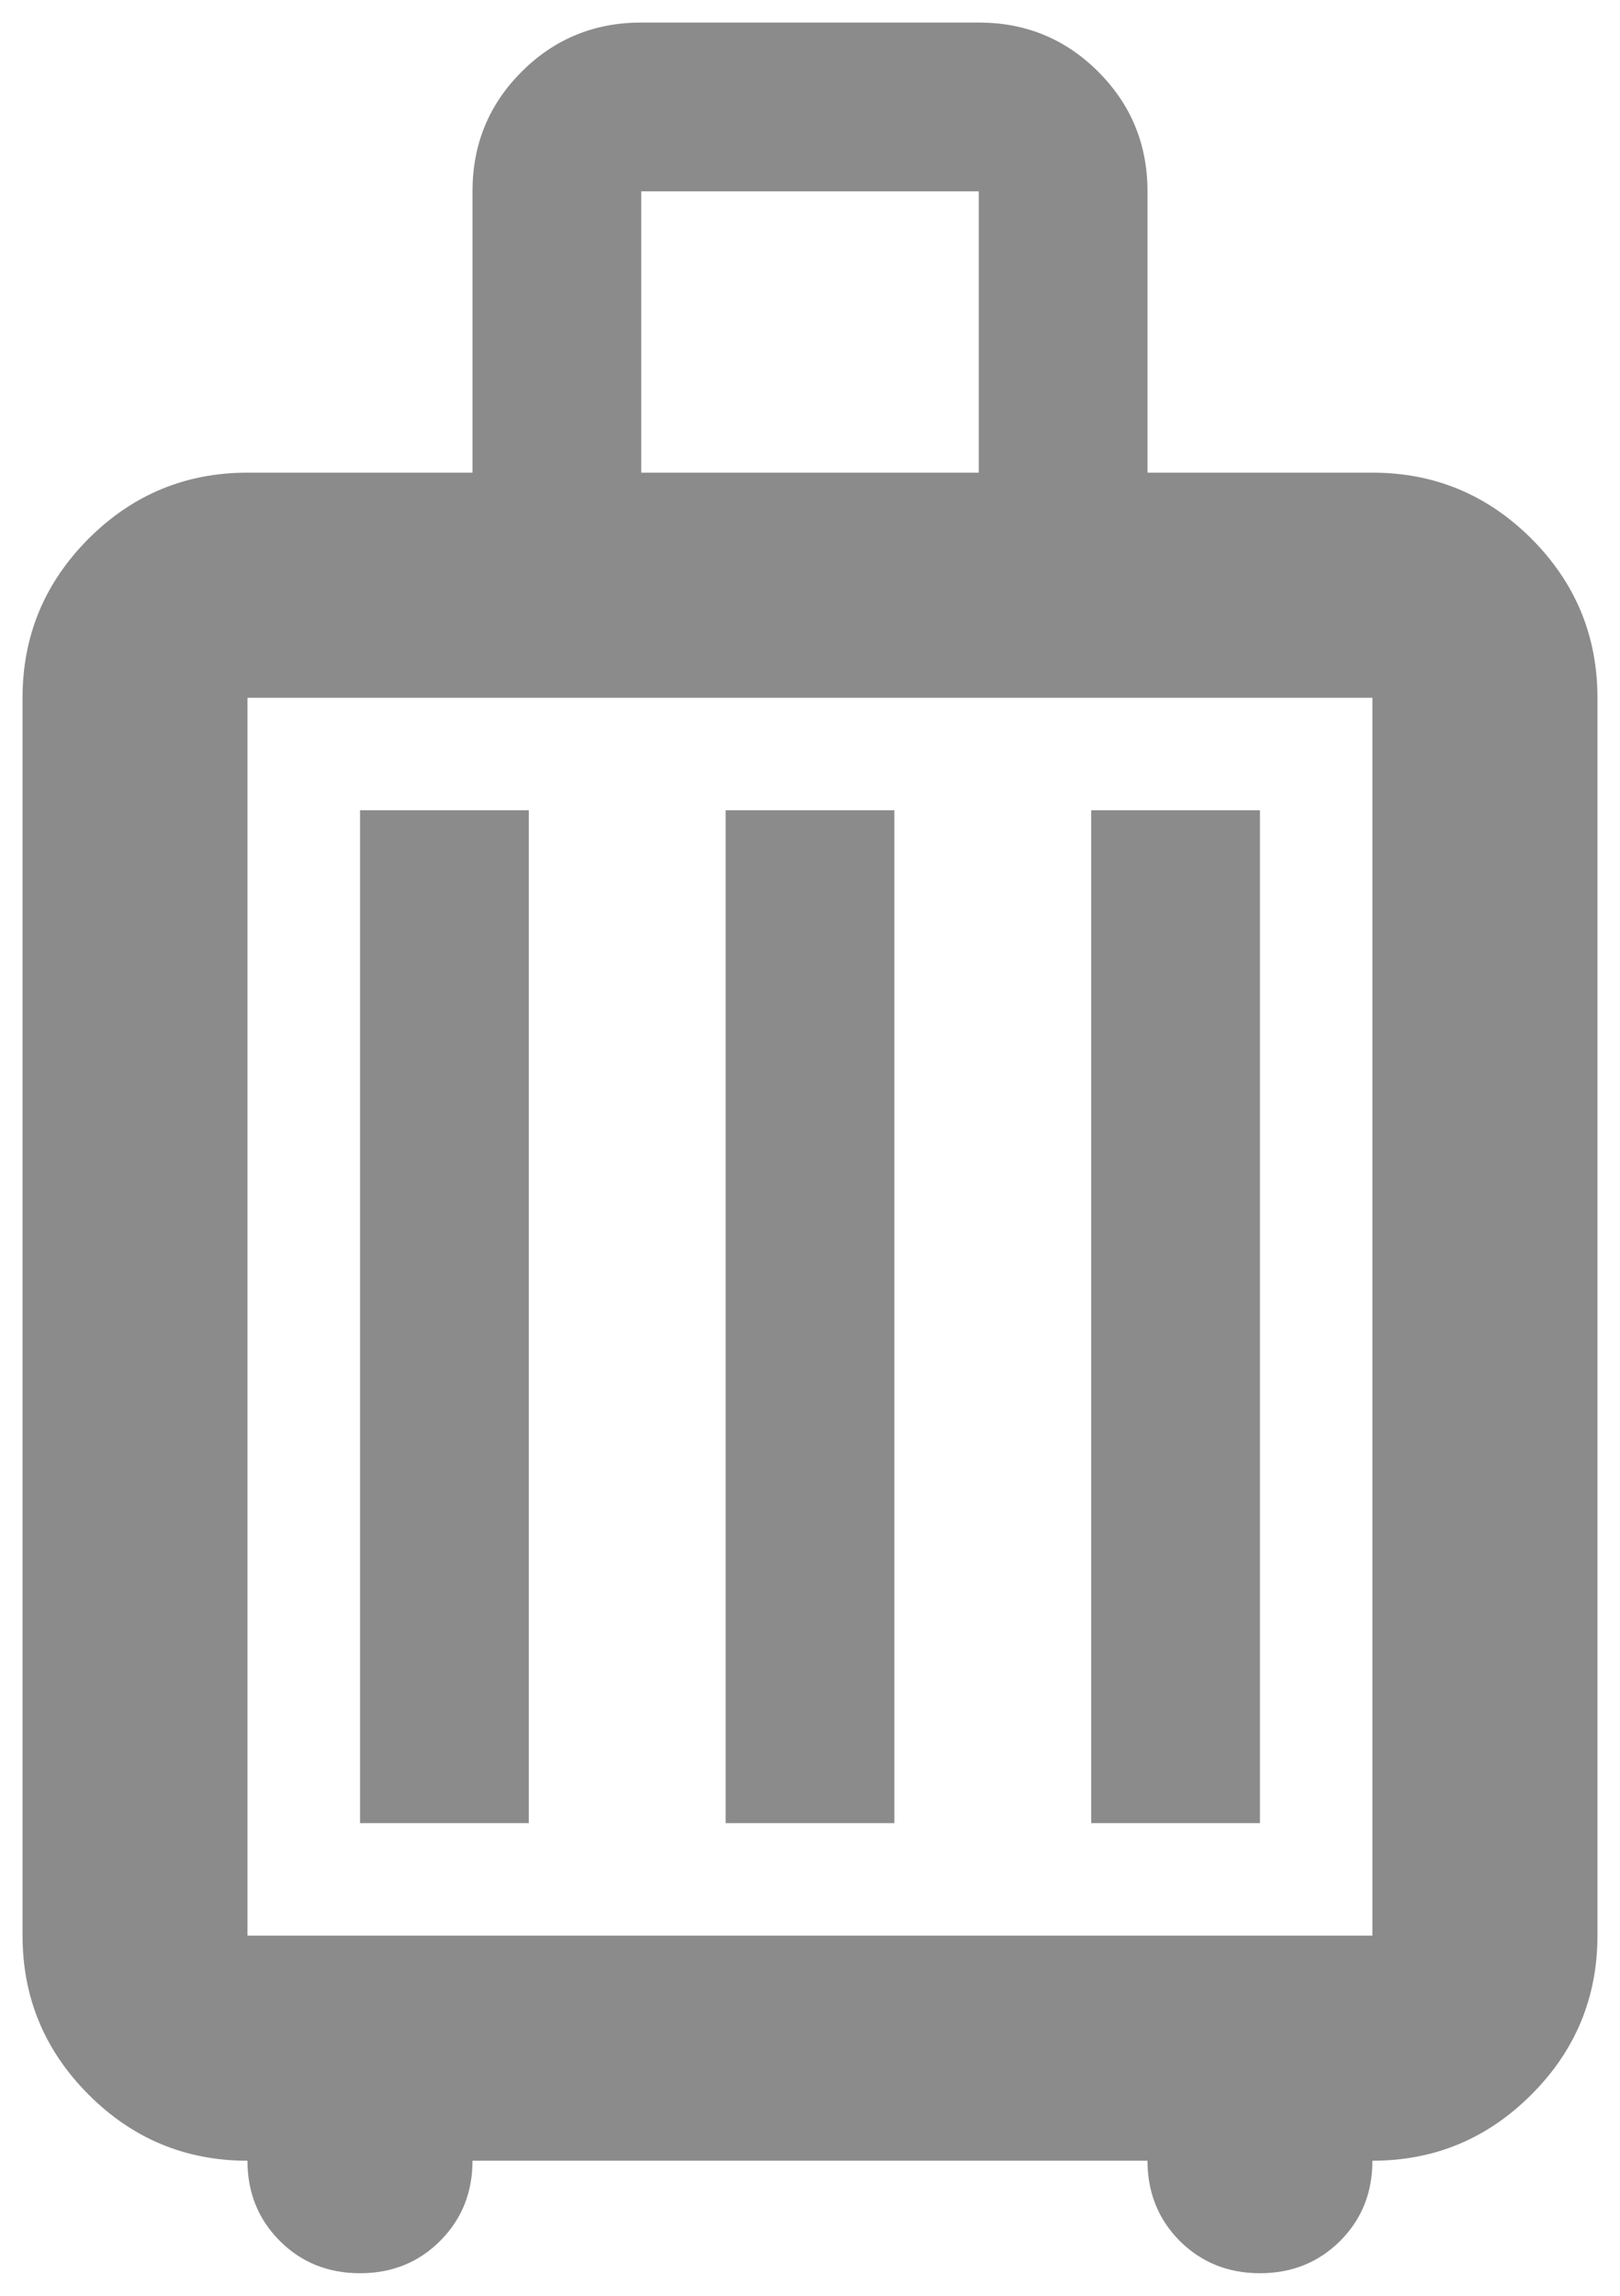 <svg width="12" height="17" viewBox="0 0 12 17" fill="none" xmlns="http://www.w3.org/2000/svg">
<path d="M1.833 16C1.375 16 0.982 15.837 0.656 15.51C0.33 15.184 0.167 14.791 0.167 14.333V5.167C0.167 4.708 0.33 4.316 0.656 3.989C0.982 3.663 1.375 3.5 1.833 3.5H3.5V1.417C3.5 1.069 3.621 0.774 3.864 0.531C4.107 0.288 4.403 0.167 4.75 0.167H7.25C7.597 0.167 7.892 0.288 8.135 0.531C8.378 0.774 8.5 1.069 8.5 1.417V3.5H10.166C10.625 3.5 11.017 3.663 11.344 3.989C11.67 4.316 11.833 4.708 11.833 5.167V14.333C11.833 14.791 11.67 15.184 11.344 15.51C11.017 15.837 10.625 16 10.166 16C10.166 16.236 10.087 16.434 9.927 16.594C9.767 16.753 9.569 16.833 9.333 16.833C9.097 16.833 8.899 16.753 8.739 16.594C8.58 16.434 8.5 16.236 8.5 16H3.5C3.5 16.236 3.42 16.434 3.26 16.594C3.101 16.753 2.903 16.833 2.667 16.833C2.43 16.833 2.232 16.753 2.073 16.594C1.913 16.434 1.833 16.236 1.833 16ZM1.833 14.333H10.166V5.167H1.833V14.333ZM2.667 13.5H3.917V6H2.667V13.5ZM5.375 13.5H6.625V6H5.375V13.5ZM8.083 13.5H9.333V6H8.083V13.5ZM4.75 3.5H7.25V1.417H4.75V3.5Z" fill="#8B8B8B"/>
</svg>
